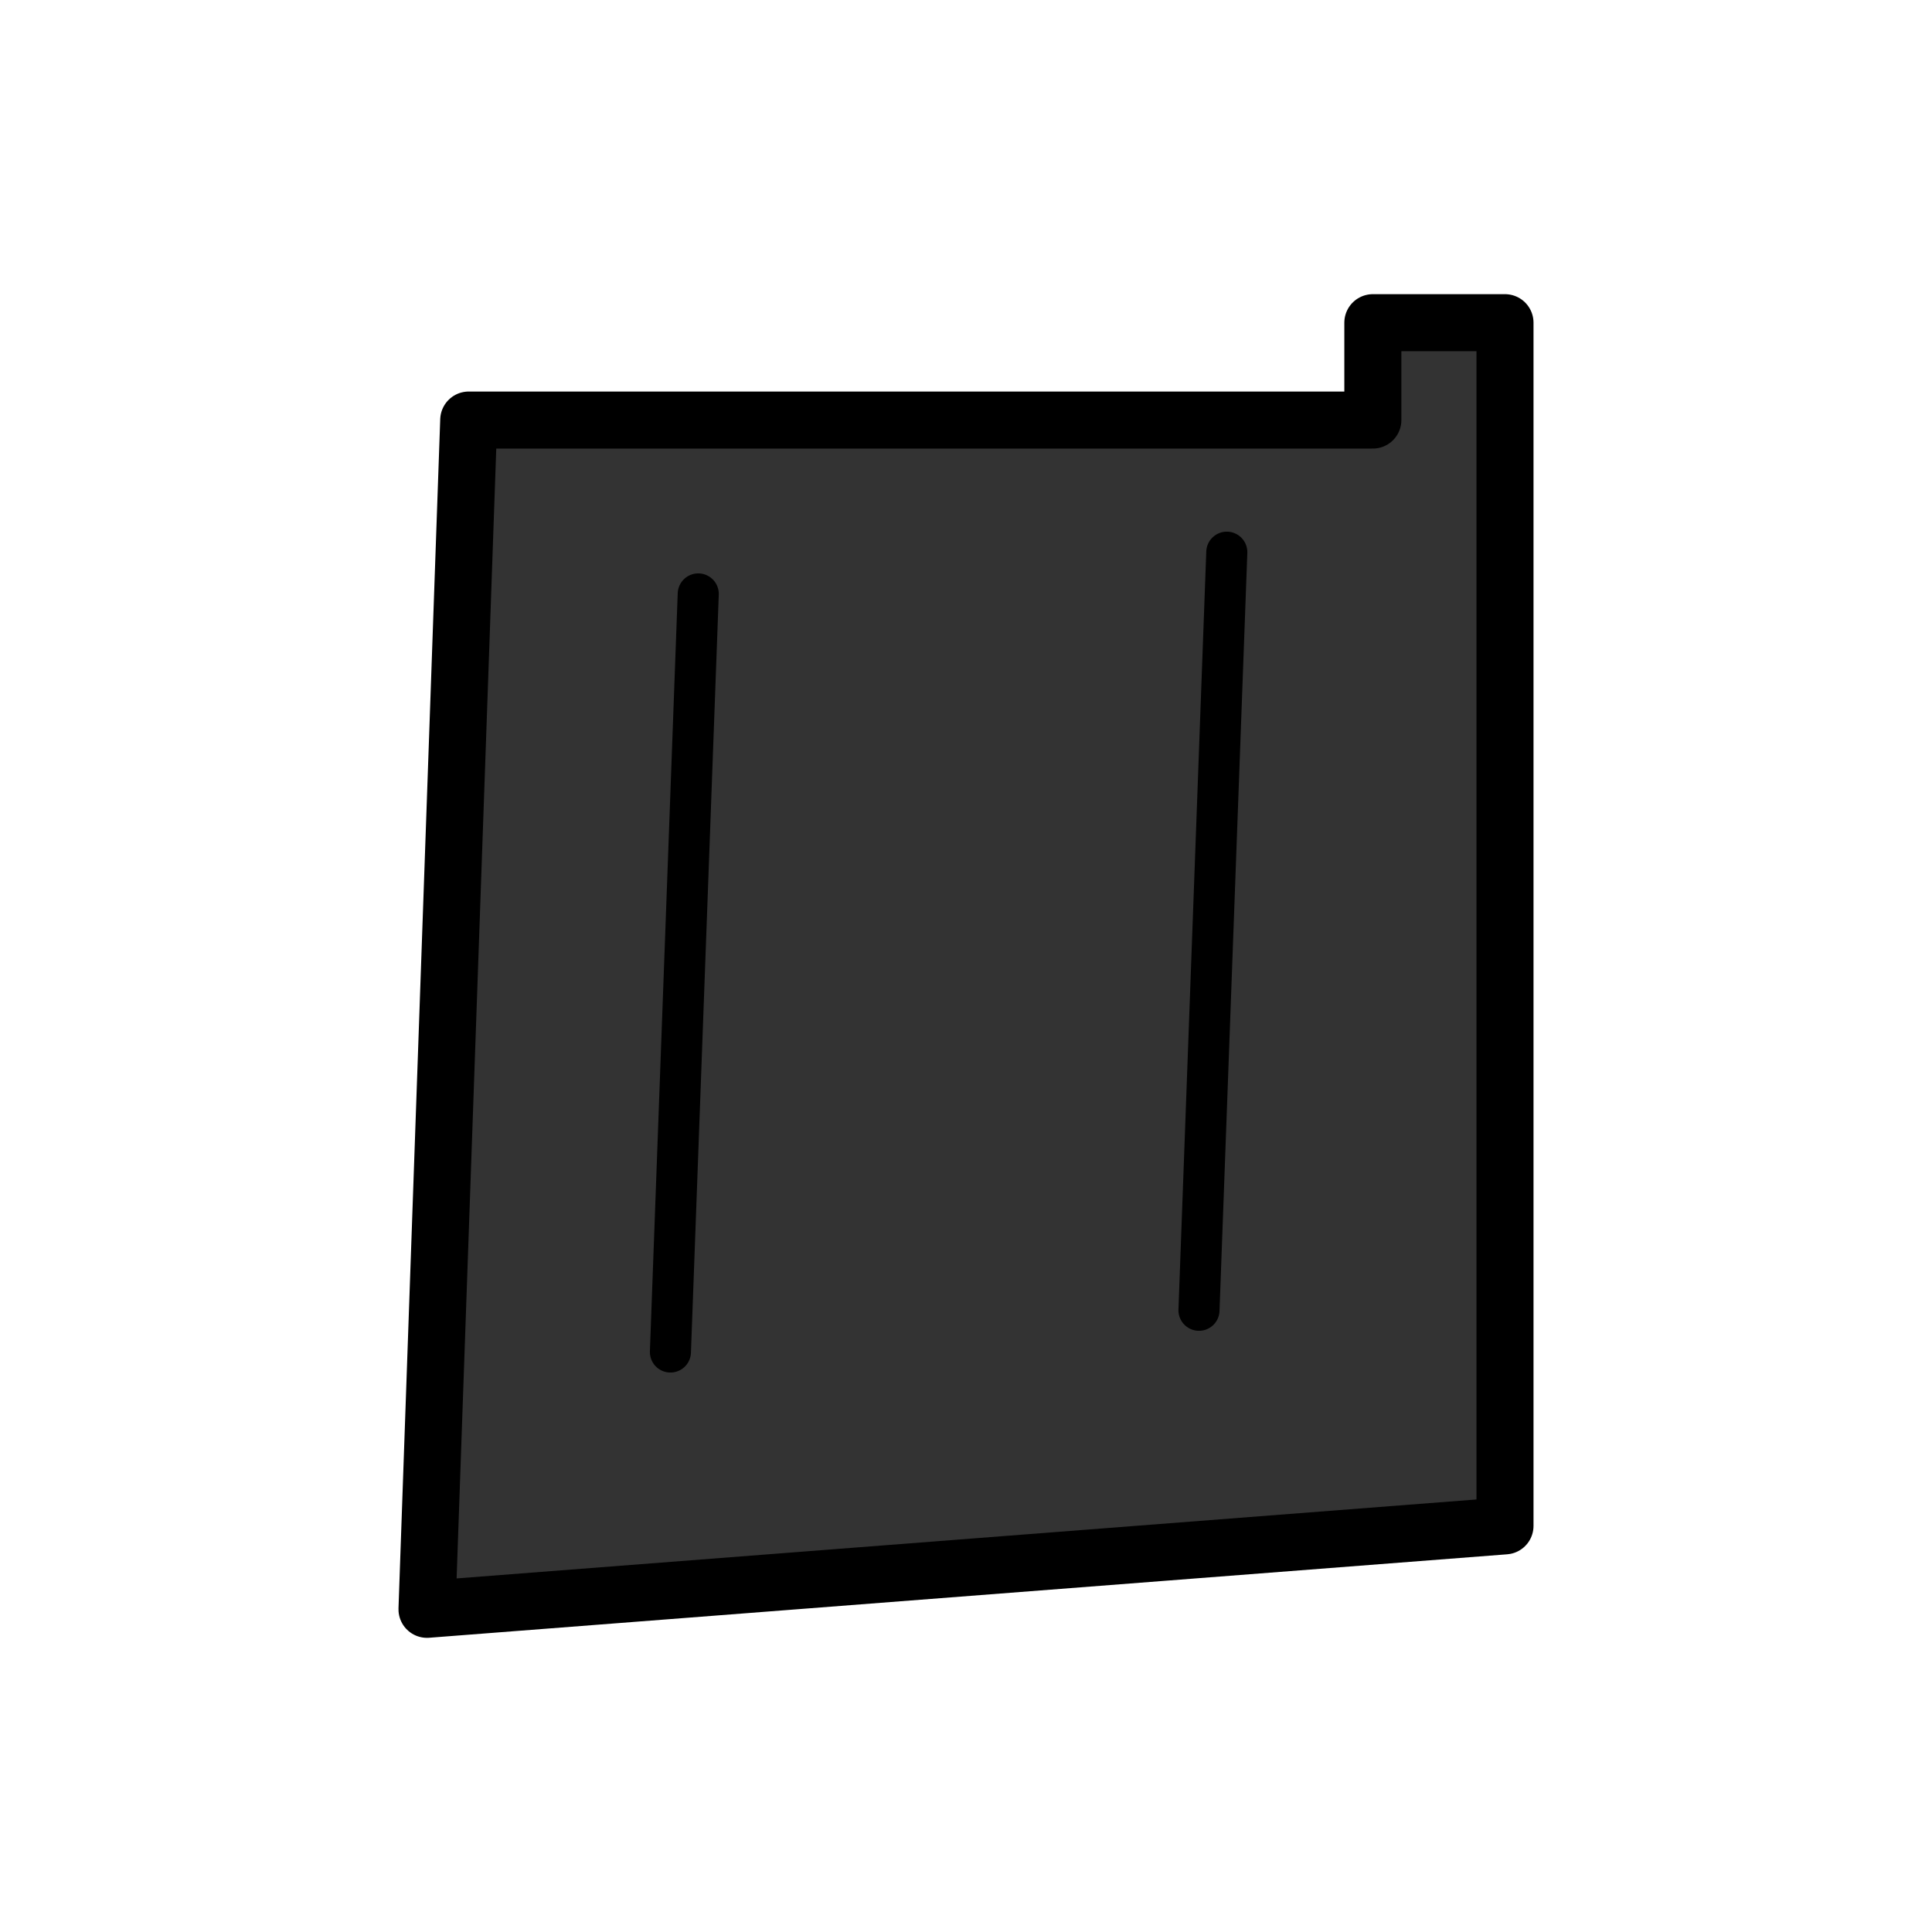 <?xml version="1.0" encoding="UTF-8" standalone="no"?>
<!-- Created with Inkscape (http://www.inkscape.org/) -->

<svg
   xmlns:dc="http://purl.org/dc/elements/1.1/"
   xmlns:cc="http://creativecommons.org/ns#"
   xmlns:rdf="http://www.w3.org/1999/02/22-rdf-syntax-ns#"
   xmlns:svg="http://www.w3.org/2000/svg"
   xmlns="http://www.w3.org/2000/svg"
   xmlns:sodipodi="http://sodipodi.sourceforge.net/DTD/sodipodi-0.dtd"
   xmlns:inkscape="http://www.inkscape.org/namespaces/inkscape"
   width="210mm"
   height="210mm"
   viewBox="0 0 210 210"
   version="1.1"
   id="svg8"
   inkscape:version="0.92.4 (5da689c313, 2019-01-14)"
   sodipodi:docname="sniperCharger.svg">
  <defs
     id="defs2" />
  <sodipodi:namedview
     id="base"
     pagecolor="#ffffff"
     bordercolor="#666666"
     borderopacity="1.0"
     inkscape:pageopacity="0.0"
     inkscape:pageshadow="2"
     inkscape:zoom="0.35"
     inkscape:cx="-691.09547"
     inkscape:cy="560.01213"
     inkscape:document-units="mm"
     inkscape:current-layer="layer1"
     showgrid="false"
     inkscape:window-width="1920"
     inkscape:window-height="1001"
     inkscape:window-x="-9"
     inkscape:window-y="-9"
     inkscape:window-maximized="1" />
  <g
     inkscape:label="Capa 1"
     inkscape:groupmode="layer"
     id="layer1"
     transform="translate(0,-87)">
    <path
       style="fill:#333333;stroke:#000000;stroke-width:6.2;stroke-linecap:round;stroke-linejoin:round;stroke-miterlimit:4;stroke-dasharray:none;stroke-opacity:1"
       d="M 50.949,132.658 H 149.223 v -10.583 h 14.363 v 130.78 l -117.173,9.071 z"
       id="path826"
       inkscape:connector-curvature="0" />
    <path
       style="fill:none;stroke:#000000;stroke-width:4.465;stroke-linecap:round;stroke-linejoin:round;stroke-miterlimit:4;stroke-dasharray:none;stroke-opacity:1"
       d="m 75.896,151.557 -3.024,82.399"
       id="path828"
       inkscape:connector-curvature="0" />
    <path
       inkscape:connector-curvature="0"
       id="path830"
       d="m 133.348,147.021 -3.024,82.399"
       style="fill:none;stroke:#000000;stroke-width:4.465;stroke-linecap:round;stroke-linejoin:round;stroke-miterlimit:4;stroke-dasharray:none;stroke-opacity:1" />
  </g>
</svg>

